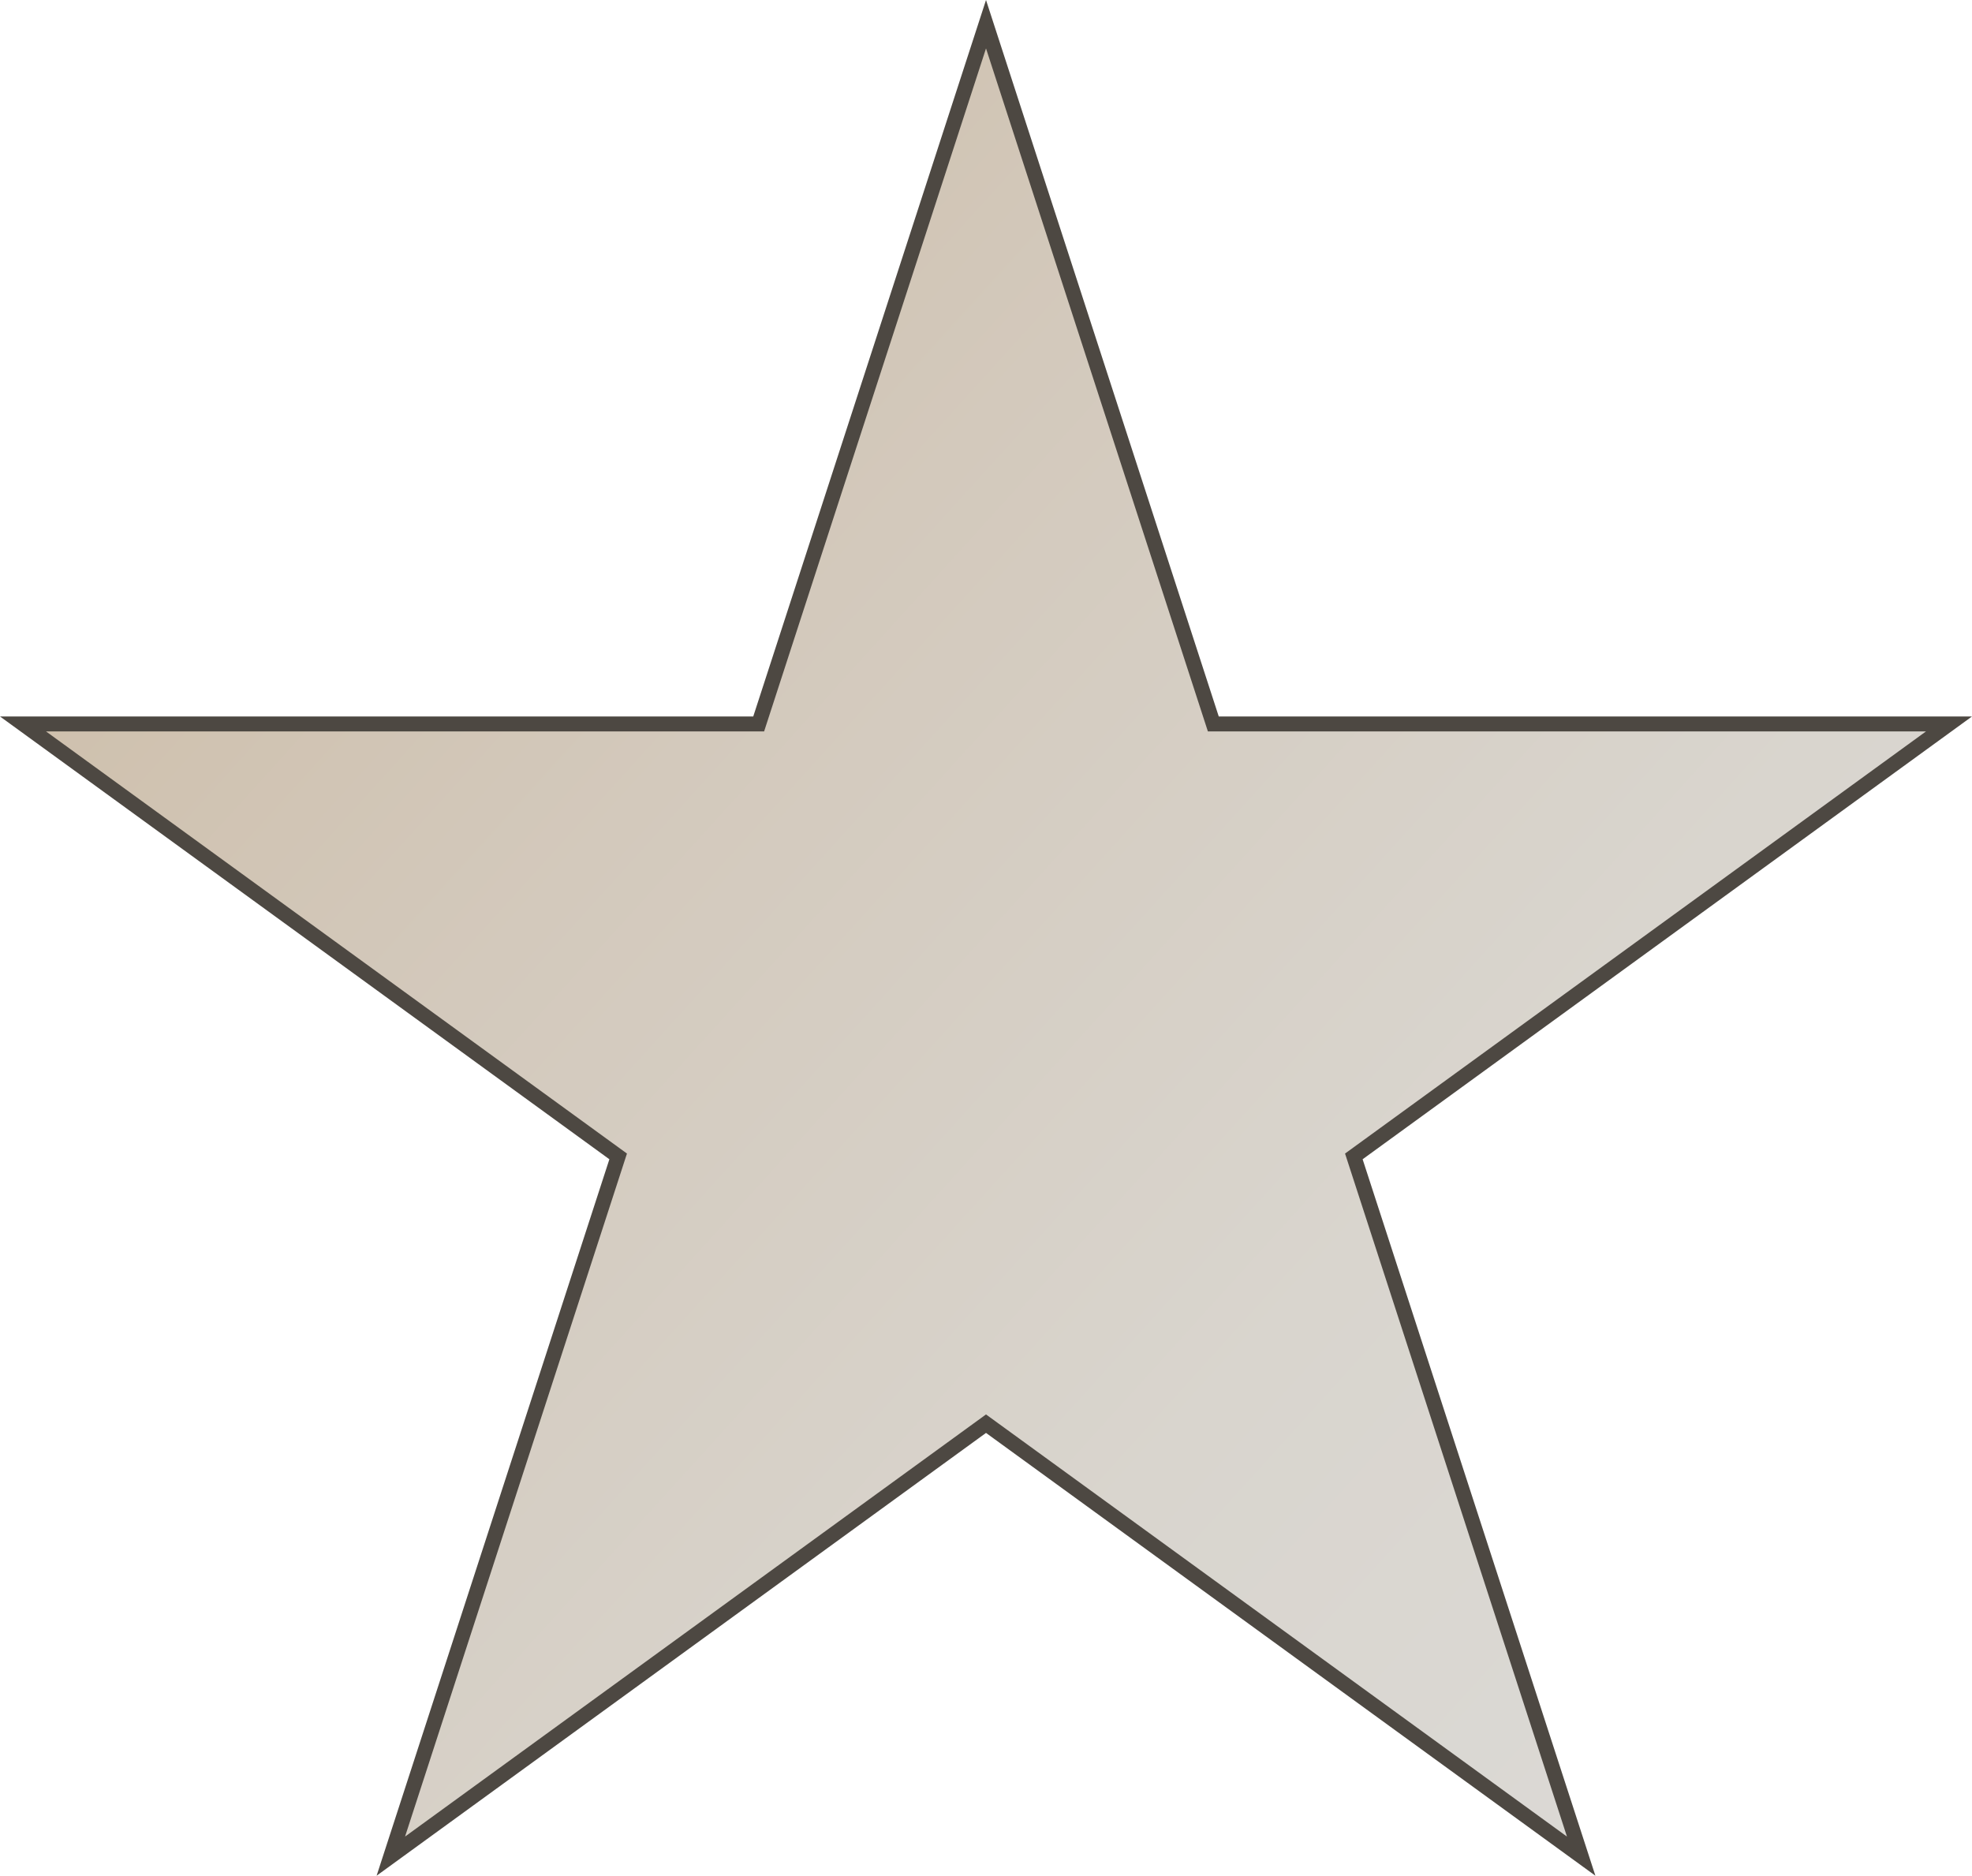 <svg id="Layer_1" data-name="Layer 1" xmlns="http://www.w3.org/2000/svg" xmlns:xlink="http://www.w3.org/1999/xlink" viewBox="0 0 923.05 877.87"><defs><style>.cls-1{stroke:#4d4842;stroke-miterlimit:10;stroke-width:7px;fill:url(#linear-gradient);}</style><linearGradient id="linear-gradient" x1="93.53" y1="192.02" x2="796.81" y2="829.72" gradientUnits="userSpaceOnUse"><stop offset="0" stop-color="#cebfab"/><stop offset="0.29" stop-color="#d3c9bc"/><stop offset="0.7" stop-color="#d9d5ce"/><stop offset="1" stop-color="#dbd9d5"/></linearGradient></defs><polygon class="cls-1" points="461.53 11.33 567.93 338.82 912.28 338.82 633.7 541.22 740.11 868.71 461.53 666.31 182.94 868.71 289.35 541.22 10.77 338.82 355.12 338.82 461.53 11.33"/></svg>